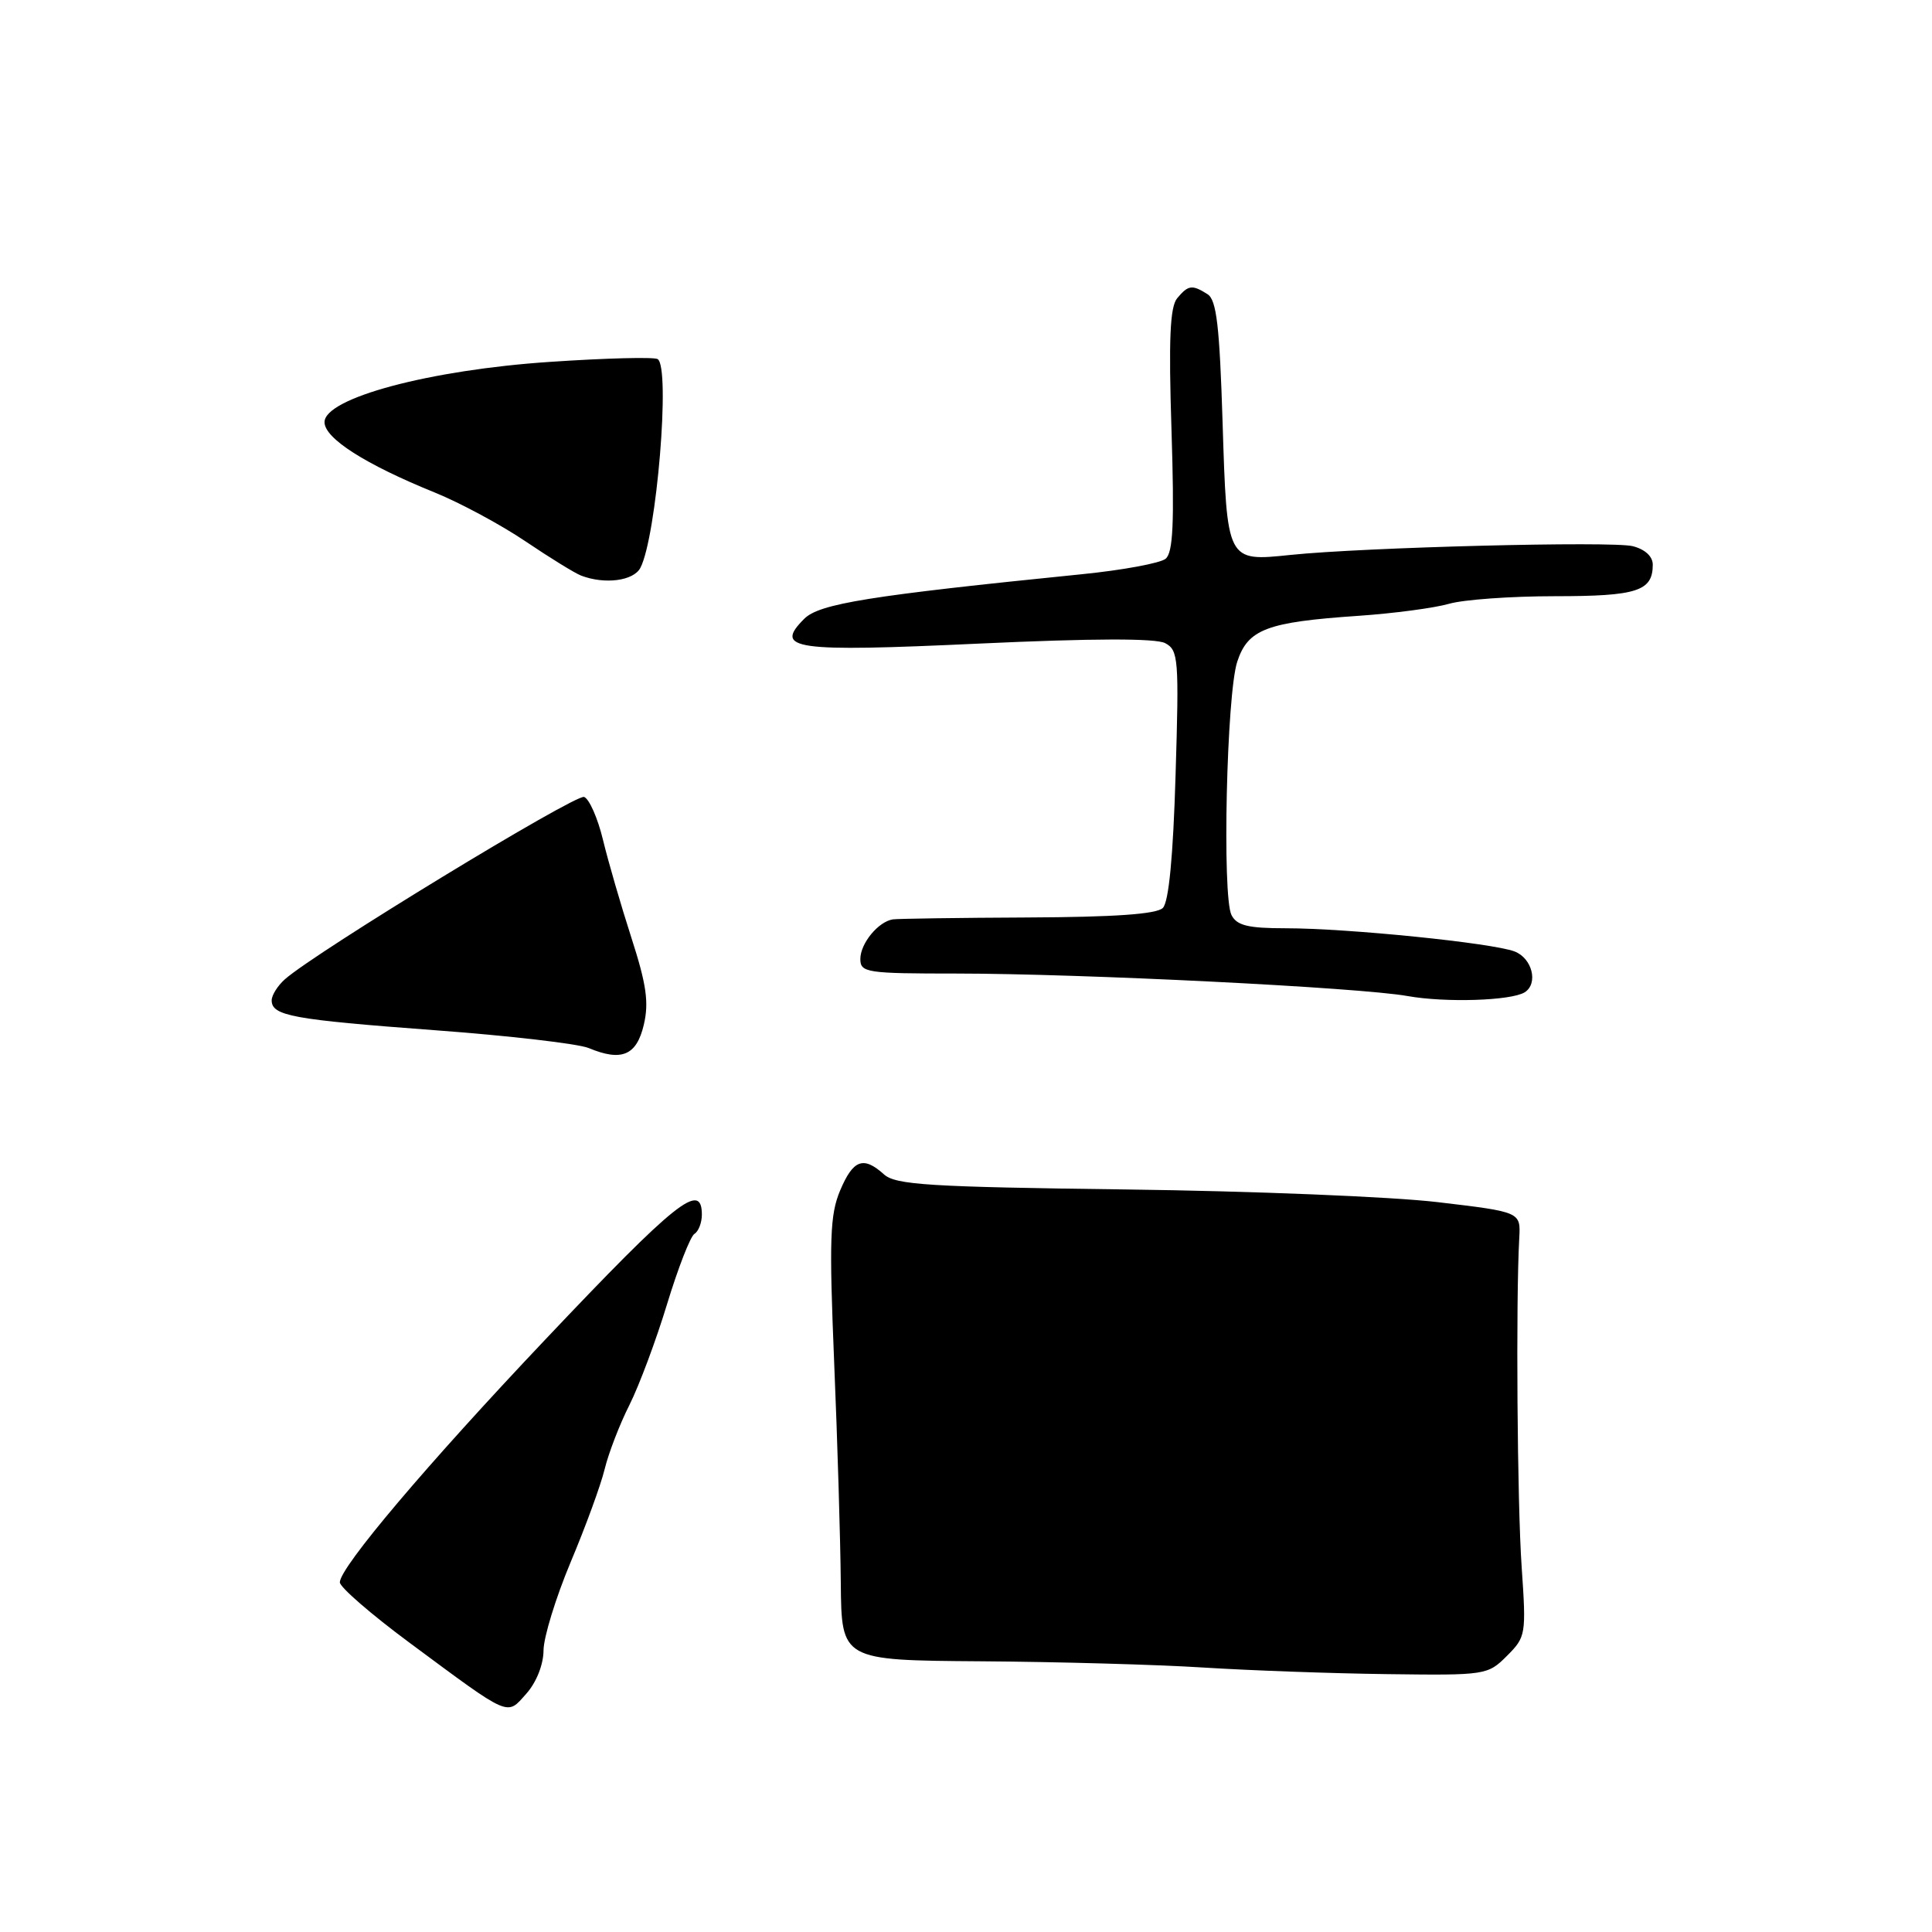 <?xml version="1.0" encoding="UTF-8" standalone="no"?>
<!DOCTYPE svg PUBLIC "-//W3C//DTD SVG 1.1//EN" "http://www.w3.org/Graphics/SVG/1.1/DTD/svg11.dtd" >
<svg xmlns="http://www.w3.org/2000/svg" xmlns:xlink="http://www.w3.org/1999/xlink" version="1.1" viewBox="0 0 256 256">
 <g >
 <path fill="currentColor"
d=" M 72.02 218.69 C 72.03 216.94 73.65 211.68 75.61 207.00 C 77.58 202.32 79.61 196.78 80.12 194.67 C 80.63 192.57 82.10 188.74 83.40 186.17 C 84.69 183.60 86.94 177.58 88.39 172.80 C 89.85 168.01 91.48 163.82 92.02 163.49 C 92.56 163.16 93.00 162.01 93.00 160.94 C 93.00 156.46 89.58 159.19 72.25 177.50 C 56.58 194.05 45.07 207.64 45.03 209.66 C 45.01 210.29 49.16 213.89 54.25 217.66 C 67.79 227.69 67.10 227.38 69.75 224.41 C 71.07 222.93 72.01 220.57 72.02 218.69 Z  M 199.68 219.41 C 202.19 216.90 202.24 216.58 201.63 207.66 C 201.04 199.26 200.85 172.29 201.31 164.04 C 201.50 160.59 201.50 160.59 190.50 159.29 C 184.45 158.57 165.87 157.82 149.20 157.61 C 123.09 157.28 118.66 157.00 117.13 155.61 C 114.40 153.15 113.05 153.65 111.32 157.75 C 109.97 160.96 109.86 164.24 110.53 180.50 C 110.97 190.95 111.36 204.11 111.41 209.75 C 111.50 220.00 111.50 220.00 130.00 220.13 C 140.18 220.20 153.45 220.57 159.50 220.96 C 165.55 221.34 176.48 221.74 183.80 221.83 C 196.86 222.00 197.13 221.96 199.68 219.41 Z  M 85.31 135.78 C 86.00 132.84 85.66 130.44 83.67 124.28 C 82.29 120.00 80.59 114.15 79.90 111.29 C 79.21 108.42 78.08 105.86 77.40 105.60 C 76.27 105.17 41.80 126.16 37.75 129.76 C 36.79 130.61 36.00 131.87 36.00 132.55 C 36.00 134.60 38.73 135.10 57.50 136.50 C 67.40 137.23 76.62 138.30 78.00 138.87 C 82.37 140.69 84.35 139.86 85.31 135.78 Z  M 202.02 131.49 C 203.87 130.34 203.03 126.96 200.68 126.07 C 197.70 124.94 178.56 123.00 170.36 123.00 C 165.38 123.00 163.89 122.64 163.18 121.25 C 161.92 118.77 162.53 91.97 163.94 87.68 C 165.36 83.37 167.83 82.43 180.00 81.60 C 184.68 81.28 190.07 80.56 191.99 80.01 C 193.91 79.45 200.24 79.00 206.04 79.00 C 216.92 79.00 219.00 78.33 219.00 74.82 C 219.00 73.73 217.97 72.78 216.34 72.37 C 213.59 71.68 180.72 72.52 171.00 73.53 C 162.53 74.41 162.58 74.49 162.00 56.00 C 161.60 43.19 161.20 39.73 160.00 38.98 C 157.96 37.69 157.45 37.76 155.98 39.52 C 155.03 40.67 154.84 44.99 155.23 57.01 C 155.62 69.29 155.44 73.22 154.45 74.04 C 153.75 74.62 148.74 75.55 143.33 76.09 C 115.16 78.93 108.56 79.99 106.56 82.00 C 102.51 86.05 105.11 86.42 129.72 85.28 C 144.84 84.58 153.13 84.56 154.39 85.22 C 156.15 86.15 156.24 87.28 155.77 102.67 C 155.45 113.48 154.87 119.53 154.08 120.31 C 153.26 121.13 147.66 121.52 136.19 121.57 C 127.01 121.61 118.97 121.73 118.32 121.82 C 116.38 122.11 114.00 125.01 114.00 127.07 C 114.00 128.88 114.83 129.00 126.75 129.00 C 143.35 129.01 180.11 130.84 186.50 131.98 C 191.54 132.88 200.21 132.60 202.02 131.49 Z  M 84.85 75.25 C 87.00 71.14 88.87 48.65 87.14 47.58 C 86.66 47.29 80.25 47.45 72.89 47.95 C 56.95 49.01 43.00 52.74 43.00 55.94 C 43.00 58.08 48.40 61.53 57.63 65.27 C 61.00 66.64 66.40 69.55 69.63 71.73 C 72.86 73.91 76.17 75.95 77.00 76.27 C 80.14 77.47 83.94 76.97 84.85 75.25 Z "/>
</g>
</svg>